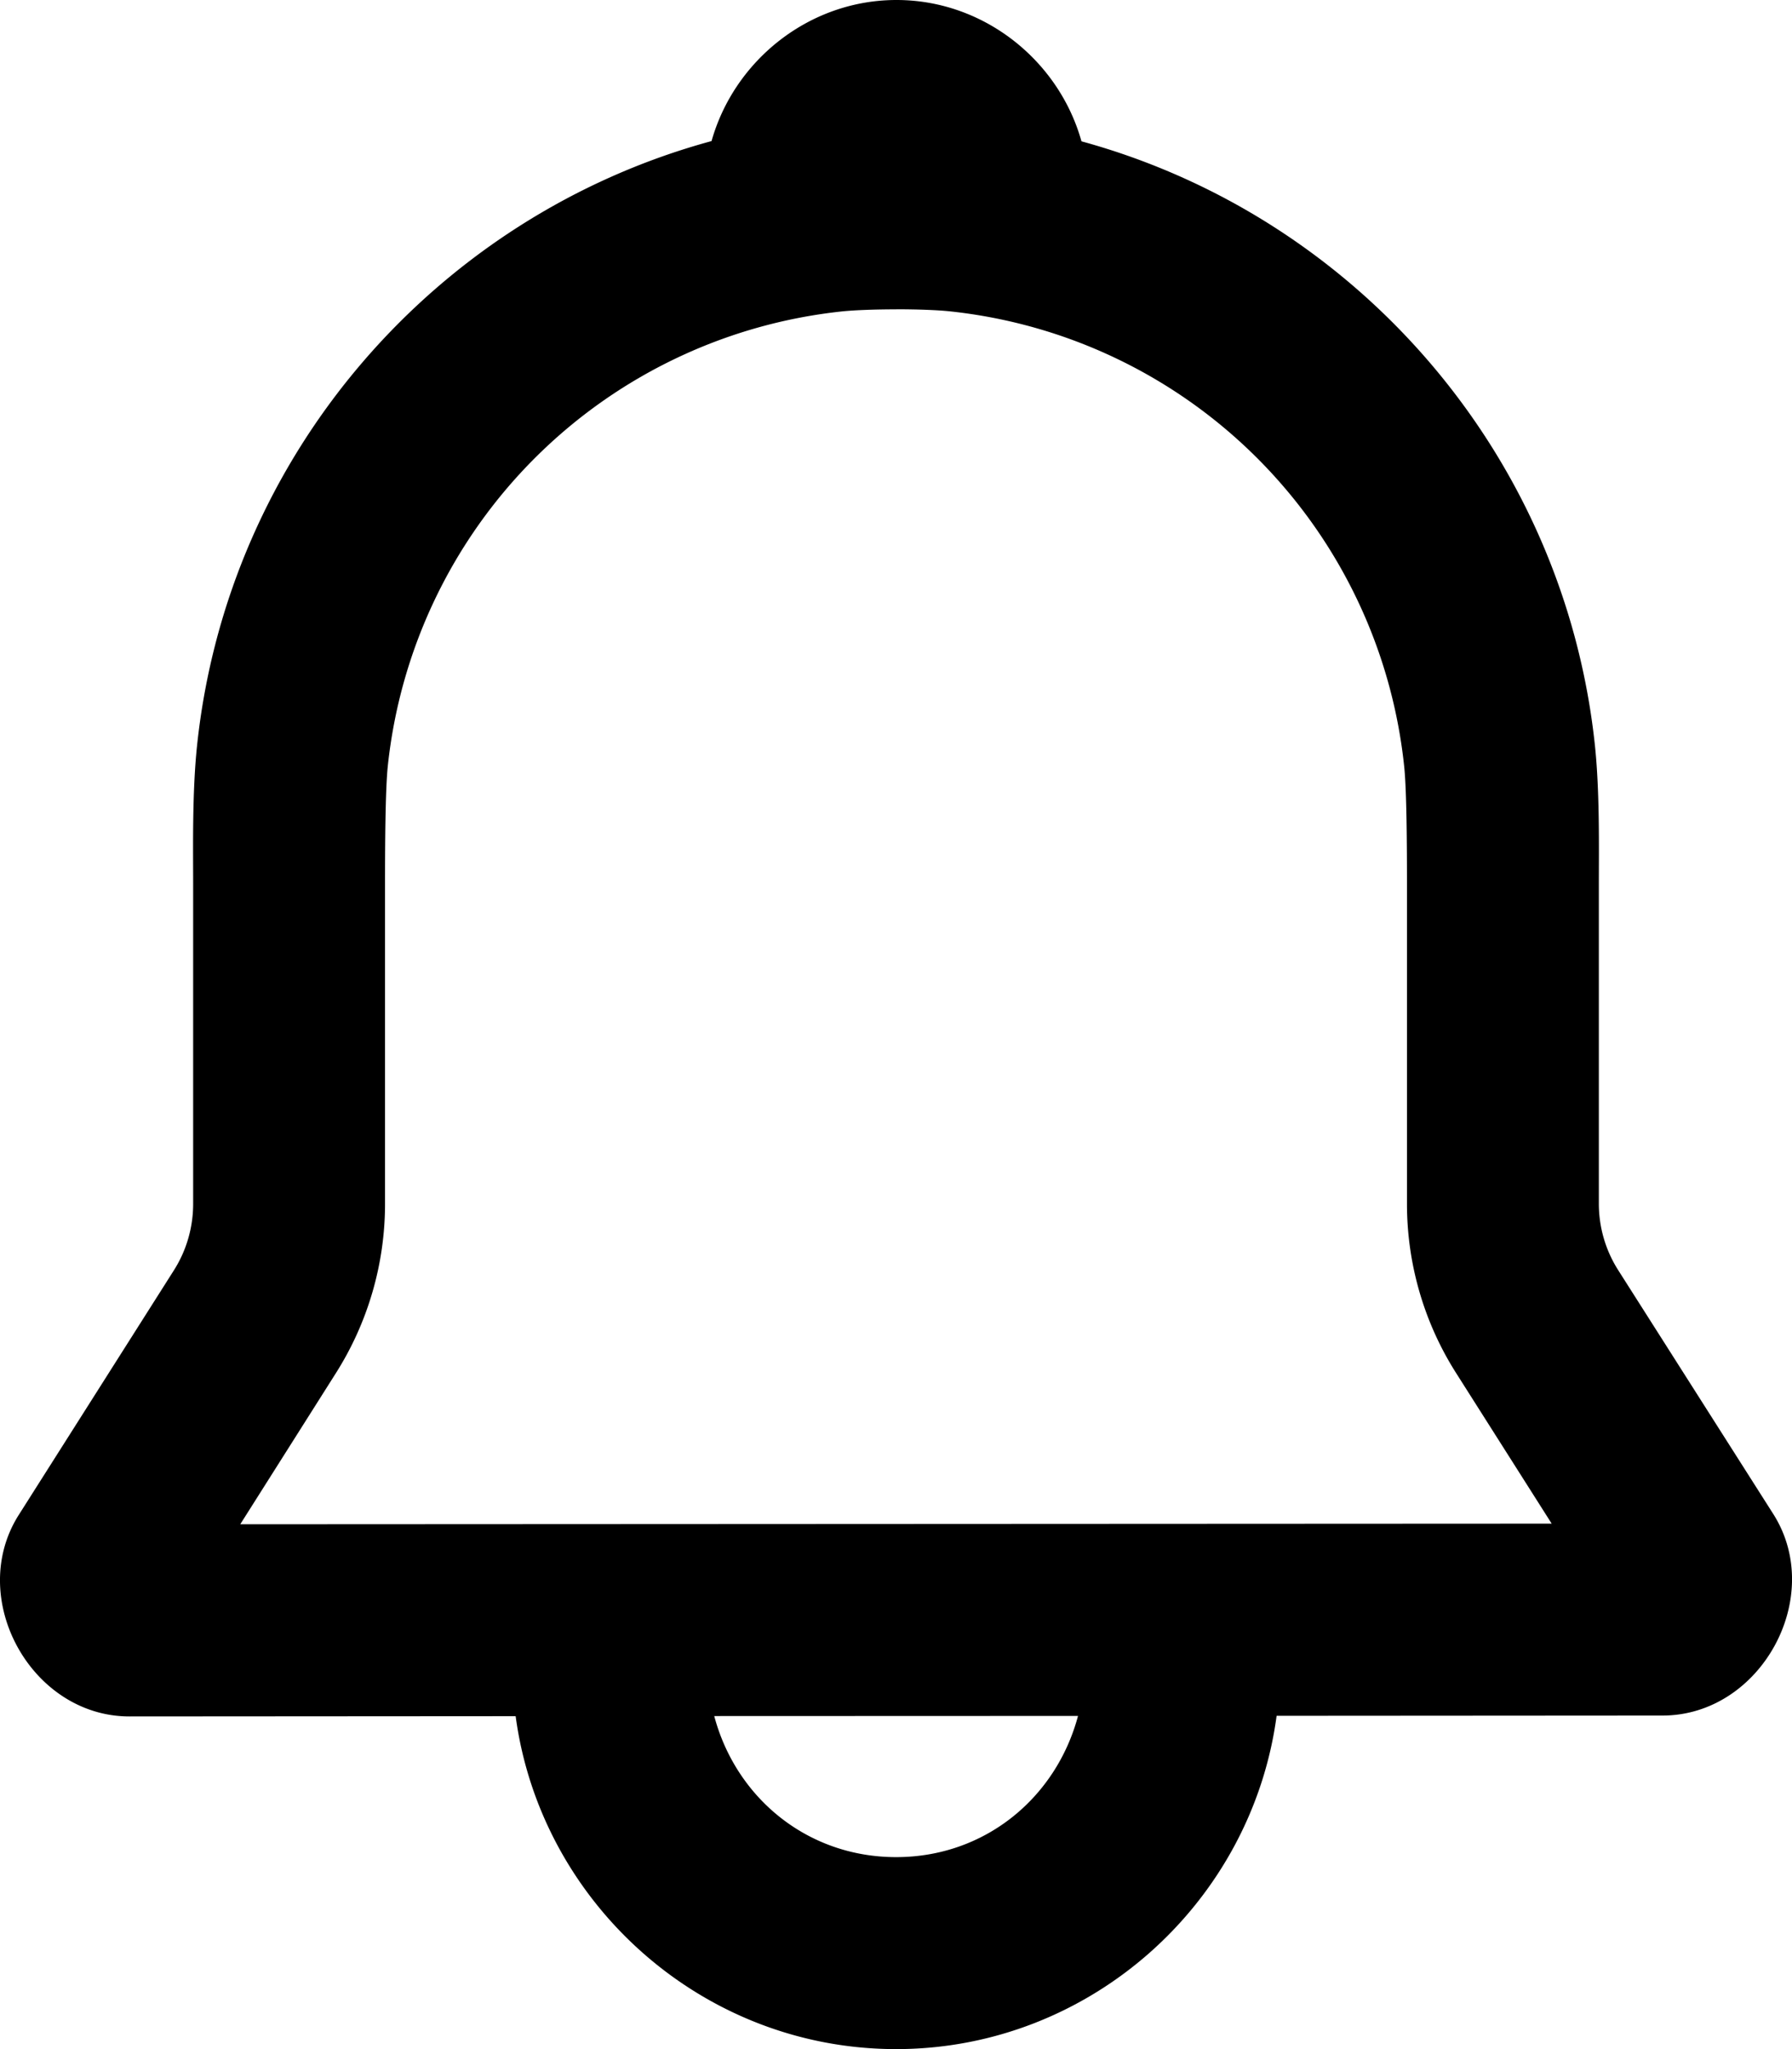 <svg xmlns="http://www.w3.org/2000/svg" xml:space="preserve" viewBox="0 0 28 32"><path d="M14.008 0c-1.365 0-2.535.943-2.89 2.203-4.305 1.171-7.565 4.899-8.04 9.45-.076.727-.06 1.61-.06 2.151V18.8c0 .368-.104.728-.301 1.038L.293 23.658c-.823 1.298.193 3.147 1.729 3.147l6.035-.004C8.45 29.723 10.976 32 14.002 32c3.028 0 5.554-2.28 5.945-5.205l6.03-.004c1.536 0 2.554-1.852 1.73-3.148l-2.423-3.808a1.932 1.932 0 0 1-.302-1.036v-4.995c0-.541.015-1.424-.06-2.15-.475-4.547-3.726-8.271-8.024-9.447C16.545.945 15.373 0 14.008 0Zm-.004 4.83c.32 0 .64.011.836.032a7.984 7.984 0 0 1 7.1 7.104c.04.37.044 1.277.044 1.838V18.8c0 .937.266 1.855.77 2.646l1.491 2.348-20.491.01 1.494-2.36a4.935 4.935 0 0 0 .768-2.644v-4.995c0-.561.004-1.467.043-1.838a7.984 7.984 0 0 1 7.1-7.104c.202-.021.524-.032.845-.032zm2.84 21.967c-.34 1.274-1.451 2.205-2.842 2.205s-2.503-.93-2.842-2.203z" color="#000" style="-inkscape-stroke:none"/></svg>